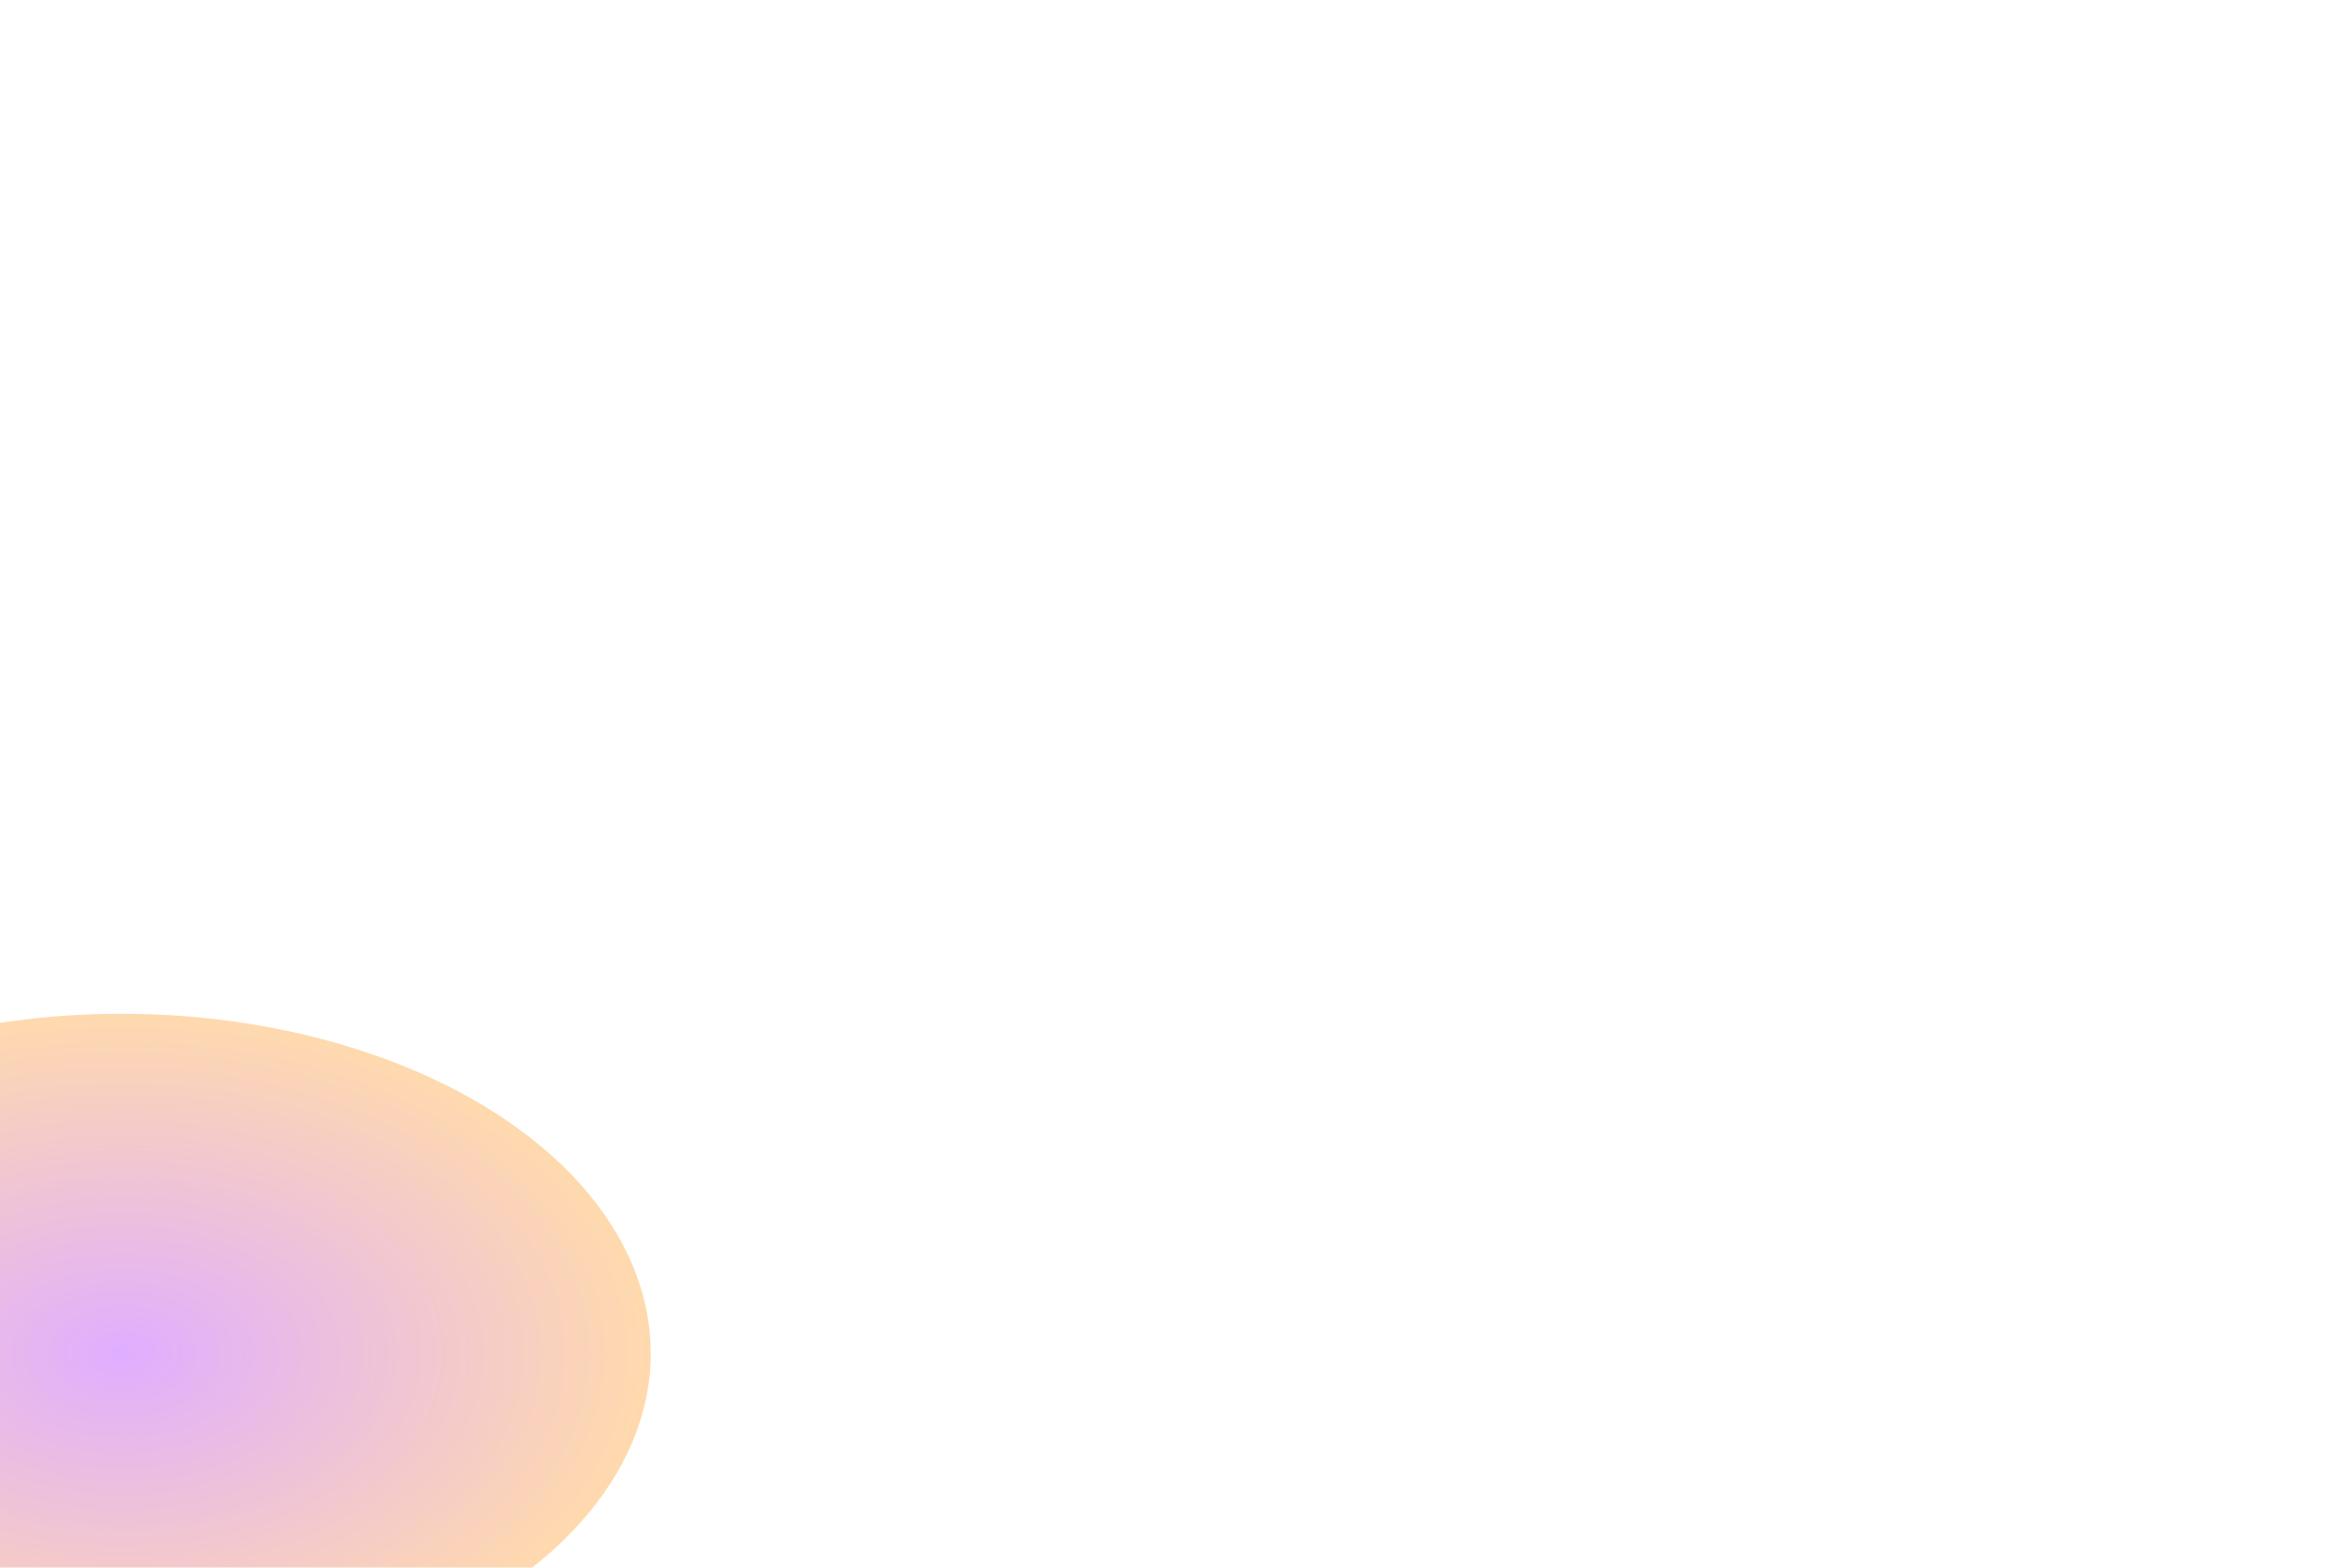 <svg width="1800" height="1200" viewBox="0 0 1800 1200" fill="none" xmlns="http://www.w3.org/2000/svg">
<g opacity="0.4" filter="url(#filter0_f_1320_33)">
<ellipse cx="2124" cy="-1699.5" rx="900" ry="1324.5" fill="url(#paint0_radial_1320_33)"/>
</g>
<g opacity="0.4" filter="url(#filter1_f_1320_33)">
<ellipse cx="93" cy="1036" rx="405" ry="260" fill="url(#paint1_radial_1320_33)"/>
</g>
<defs>
<filter id="filter0_f_1320_33" x="-276" y="-4524" width="4800" height="5649" filterUnits="userSpaceOnUse" color-interpolation-filters="sRGB">
<feFlood flood-opacity="0" result="BackgroundImageFix"/>
<feBlend mode="normal" in="SourceGraphic" in2="BackgroundImageFix" result="shape"/>
<feGaussianBlur stdDeviation="750" result="effect1_foregroundBlur_1320_33"/>
</filter>
<filter id="filter1_f_1320_33" x="-1512" y="-424" width="3210" height="2920" filterUnits="userSpaceOnUse" color-interpolation-filters="sRGB">
<feFlood flood-opacity="0" result="BackgroundImageFix"/>
<feBlend mode="normal" in="SourceGraphic" in2="BackgroundImageFix" result="shape"/>
<feGaussianBlur stdDeviation="600" result="effect1_foregroundBlur_1320_33"/>
</filter>
<radialGradient id="paint0_radial_1320_33" cx="0" cy="0" r="1" gradientUnits="userSpaceOnUse" gradientTransform="translate(2124 -1699.5) rotate(90) scale(1324.5 900)">
<stop stop-color="#B133FF"/>
<stop offset="1" stop-color="#33DCFE"/>
</radialGradient>
<radialGradient id="paint1_radial_1320_33" cx="0" cy="0" r="1" gradientUnits="userSpaceOnUse" gradientTransform="translate(93 1036) rotate(90) scale(260 405)">
<stop stop-color="#B133FF"/>
<stop offset="1" stop-color="#FFA133"/>
</radialGradient>
</defs>
</svg>
